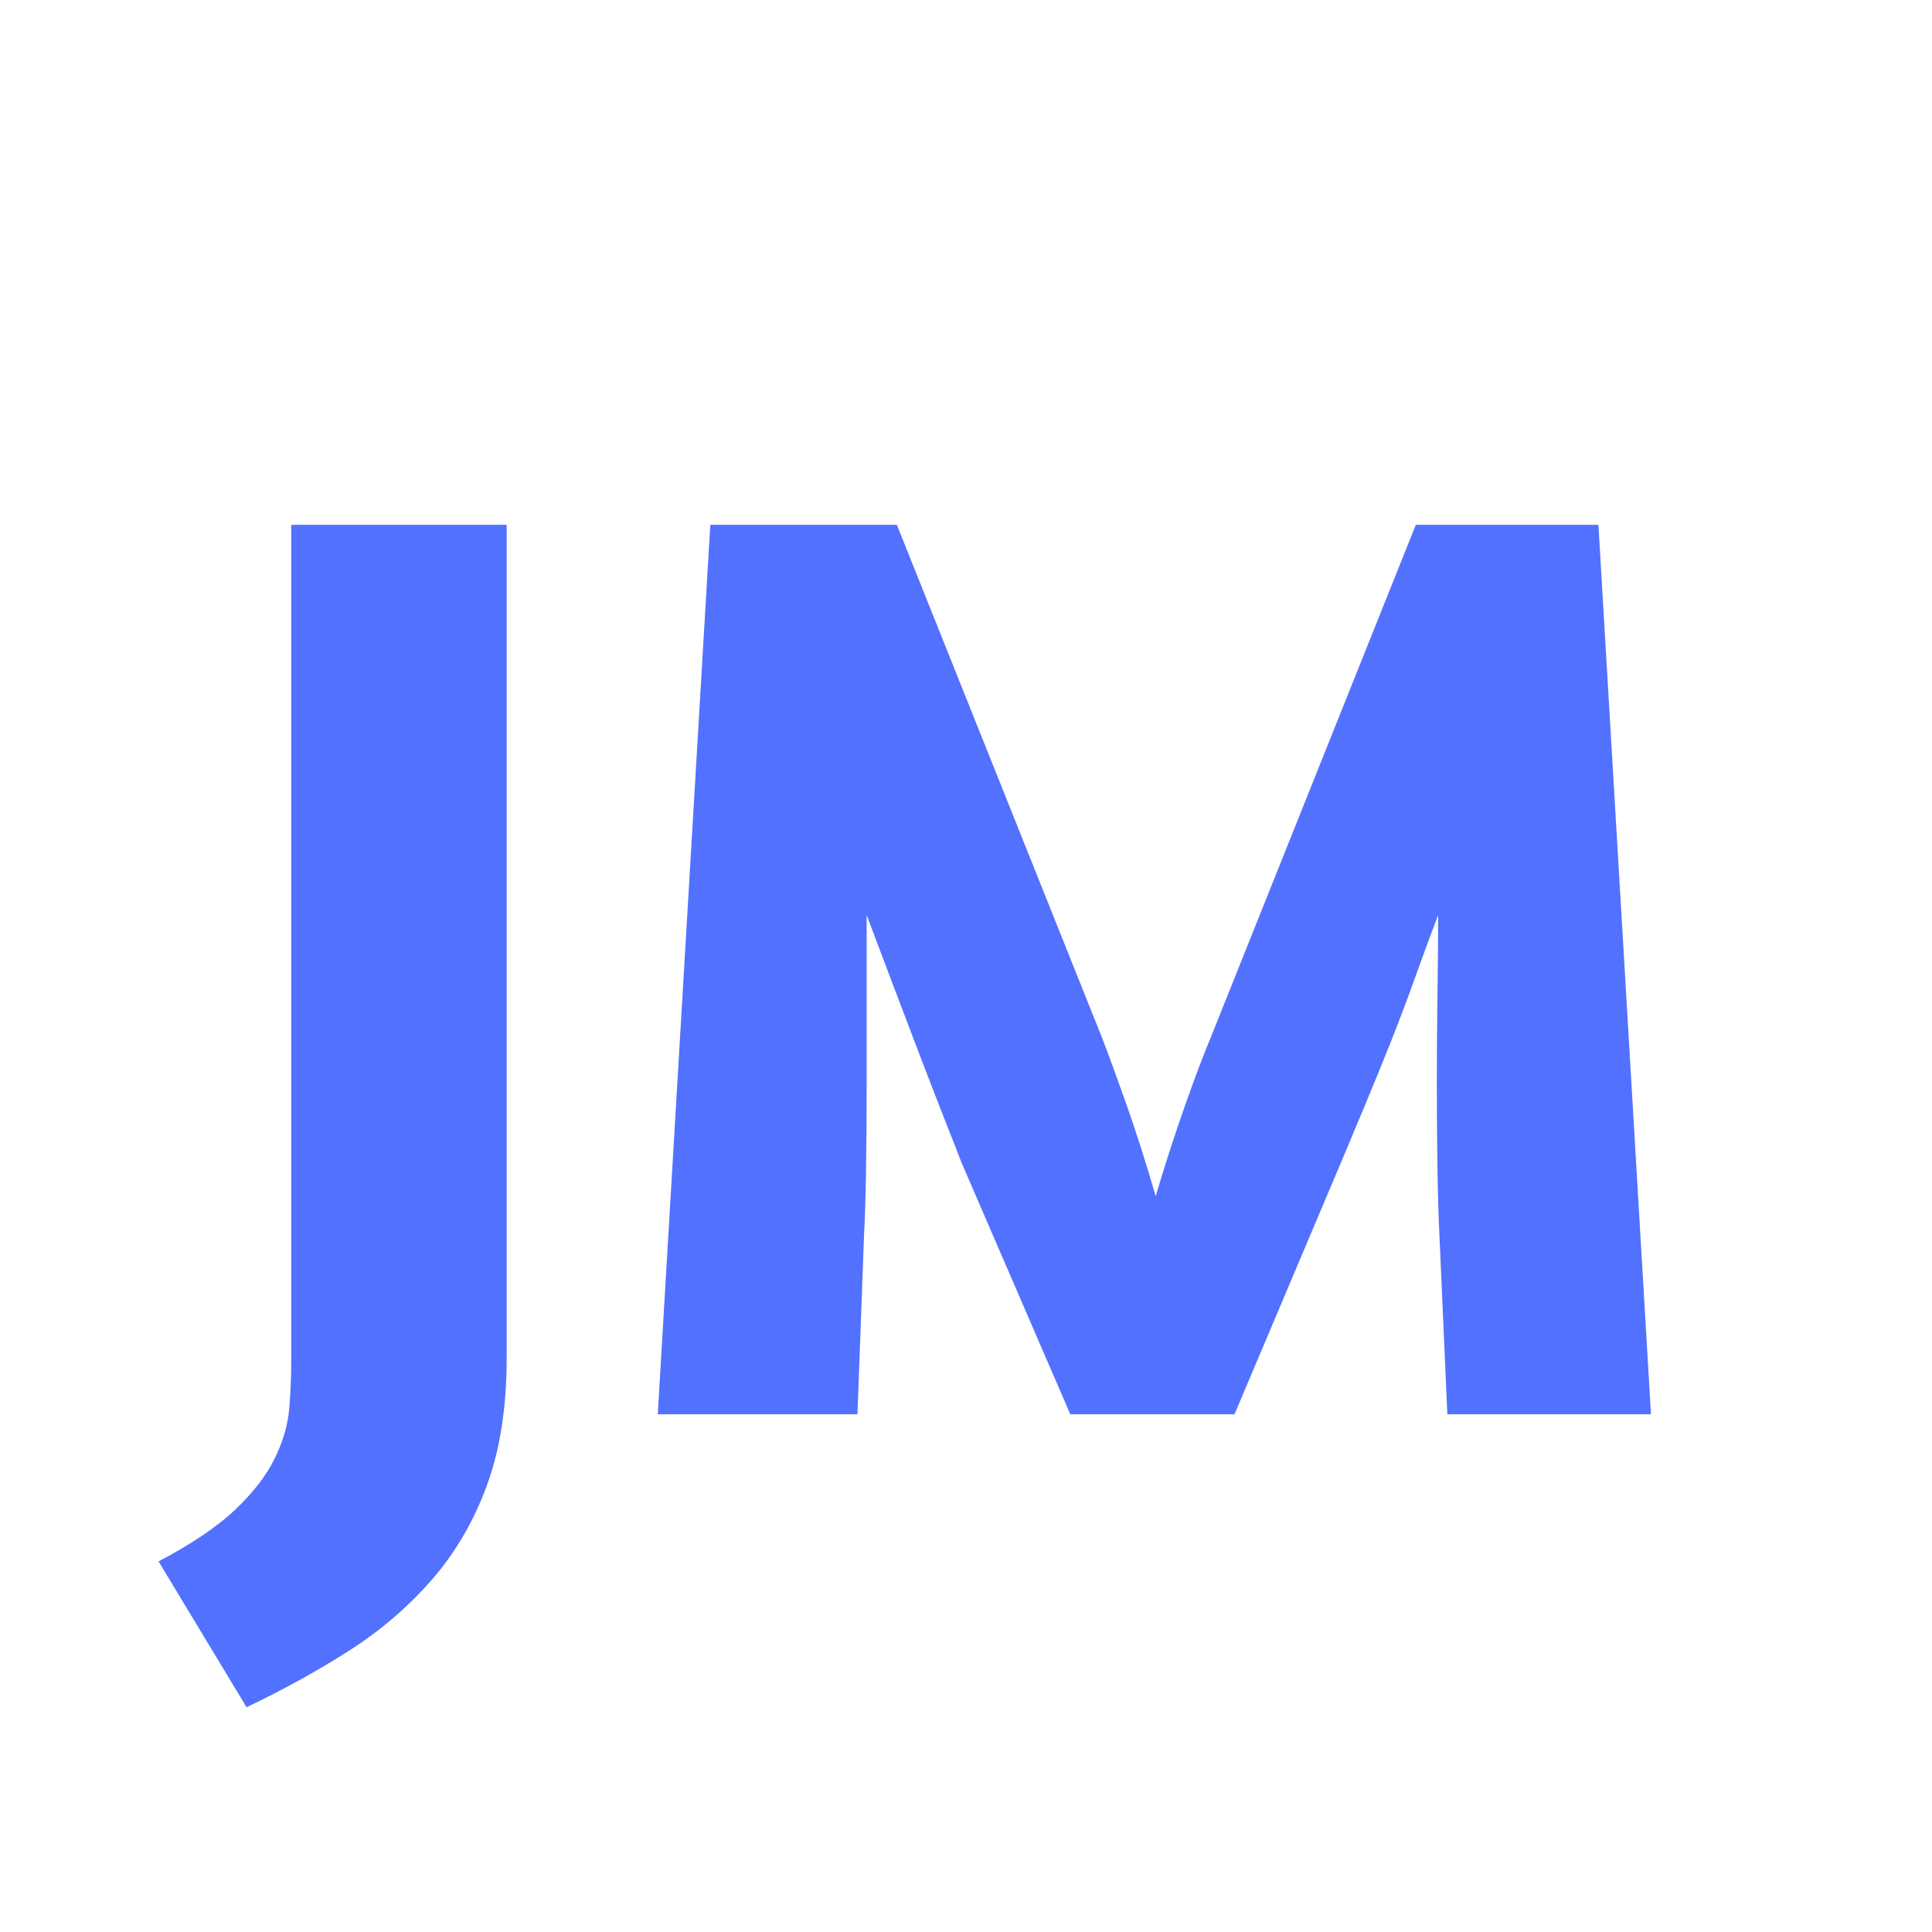 <svg xmlns="http://www.w3.org/2000/svg" xmlns:xlink="http://www.w3.org/1999/xlink" version="1.1" width="1000" height="1000" viewBox="0 0 1000 1000" xml:space="preserve">
<desc>Created with Fabric.js 3.5.0</desc>
<defs>
</defs>
<rect x="0" y="0" width="100%" height="100%" fill="#ffffff"/>
<g transform="matrix(1 0 0 1 500.599 518.394)" style="" id="143184">
		
<path xml:space="preserve" font-family="Amaranth" font-size="680" font-style="normal" font-weight="bold" style="stroke: none; stroke-width: 1; stroke-dasharray: none; stroke-linecap: butt; stroke-dashoffset: 0; stroke-linejoin: miter; stroke-miterlimit: 4; is-custom-font: none; font-file-url: none; fill: rgb(82,113,255); fill-rule: nonzero; opacity: 1; white-space: pre;" d="M-238.34-246.74L-238.34 184.38Q-238.34 222.46-248.54 250.34Q-258.74 278.22-277.10 299.30Q-295.46 320.38-319.94 336.02Q-344.42 351.66-372.98 365.26L-372.98 365.26L-418.54 289.78Q-392.70 276.18-378.76 262.92Q-364.82 249.66-358.36 236.40Q-351.90 223.14-350.88 210.56Q-349.86 197.98-349.86 185.74L-349.86 185.74L-349.86-246.74L-238.34-246.74ZM196.18 76.94L138.38 213.62L53.38 213.62L-3.06 83.06Q-5.10 77.62-10.88 63.00Q-16.66 48.38-23.80 29.68Q-30.94 10.98-38.42-8.74Q-45.90-28.46-52.02-44.78L-52.02-44.78Q-52.02-27.10-52.02-3.98Q-52.02 19.14-52.02 42.94Q-52.02 66.74-52.36 87.82Q-52.70 108.90-53.38 121.14L-53.38 121.14L-56.78 213.62L-160.14 213.62L-132.94-246.74L-36.38-246.74L69.70 18.46Q74.46 30.70 82.28 52.80Q90.10 74.90 97.58 100.74L97.58 100.74Q105.06 75.58 112.88 53.48Q120.70 31.38 126.14 18.46L126.14 18.46L232.22-246.74L326.74-246.74L353.94 213.62L248.54 213.62L244.46 121.14Q243.78 108.22 243.44 87.14Q243.10 66.06 243.10 42.60Q243.10 19.14 243.44-4.32Q243.78-27.78 243.78-44.78L243.78-44.78Q238.34-30.50 231.88-12.48Q225.42 5.54 218.62 22.54Q211.82 39.54 205.70 54.16Q199.58 68.78 196.18 76.94L196.18 76.94Z"/></g>
</svg>